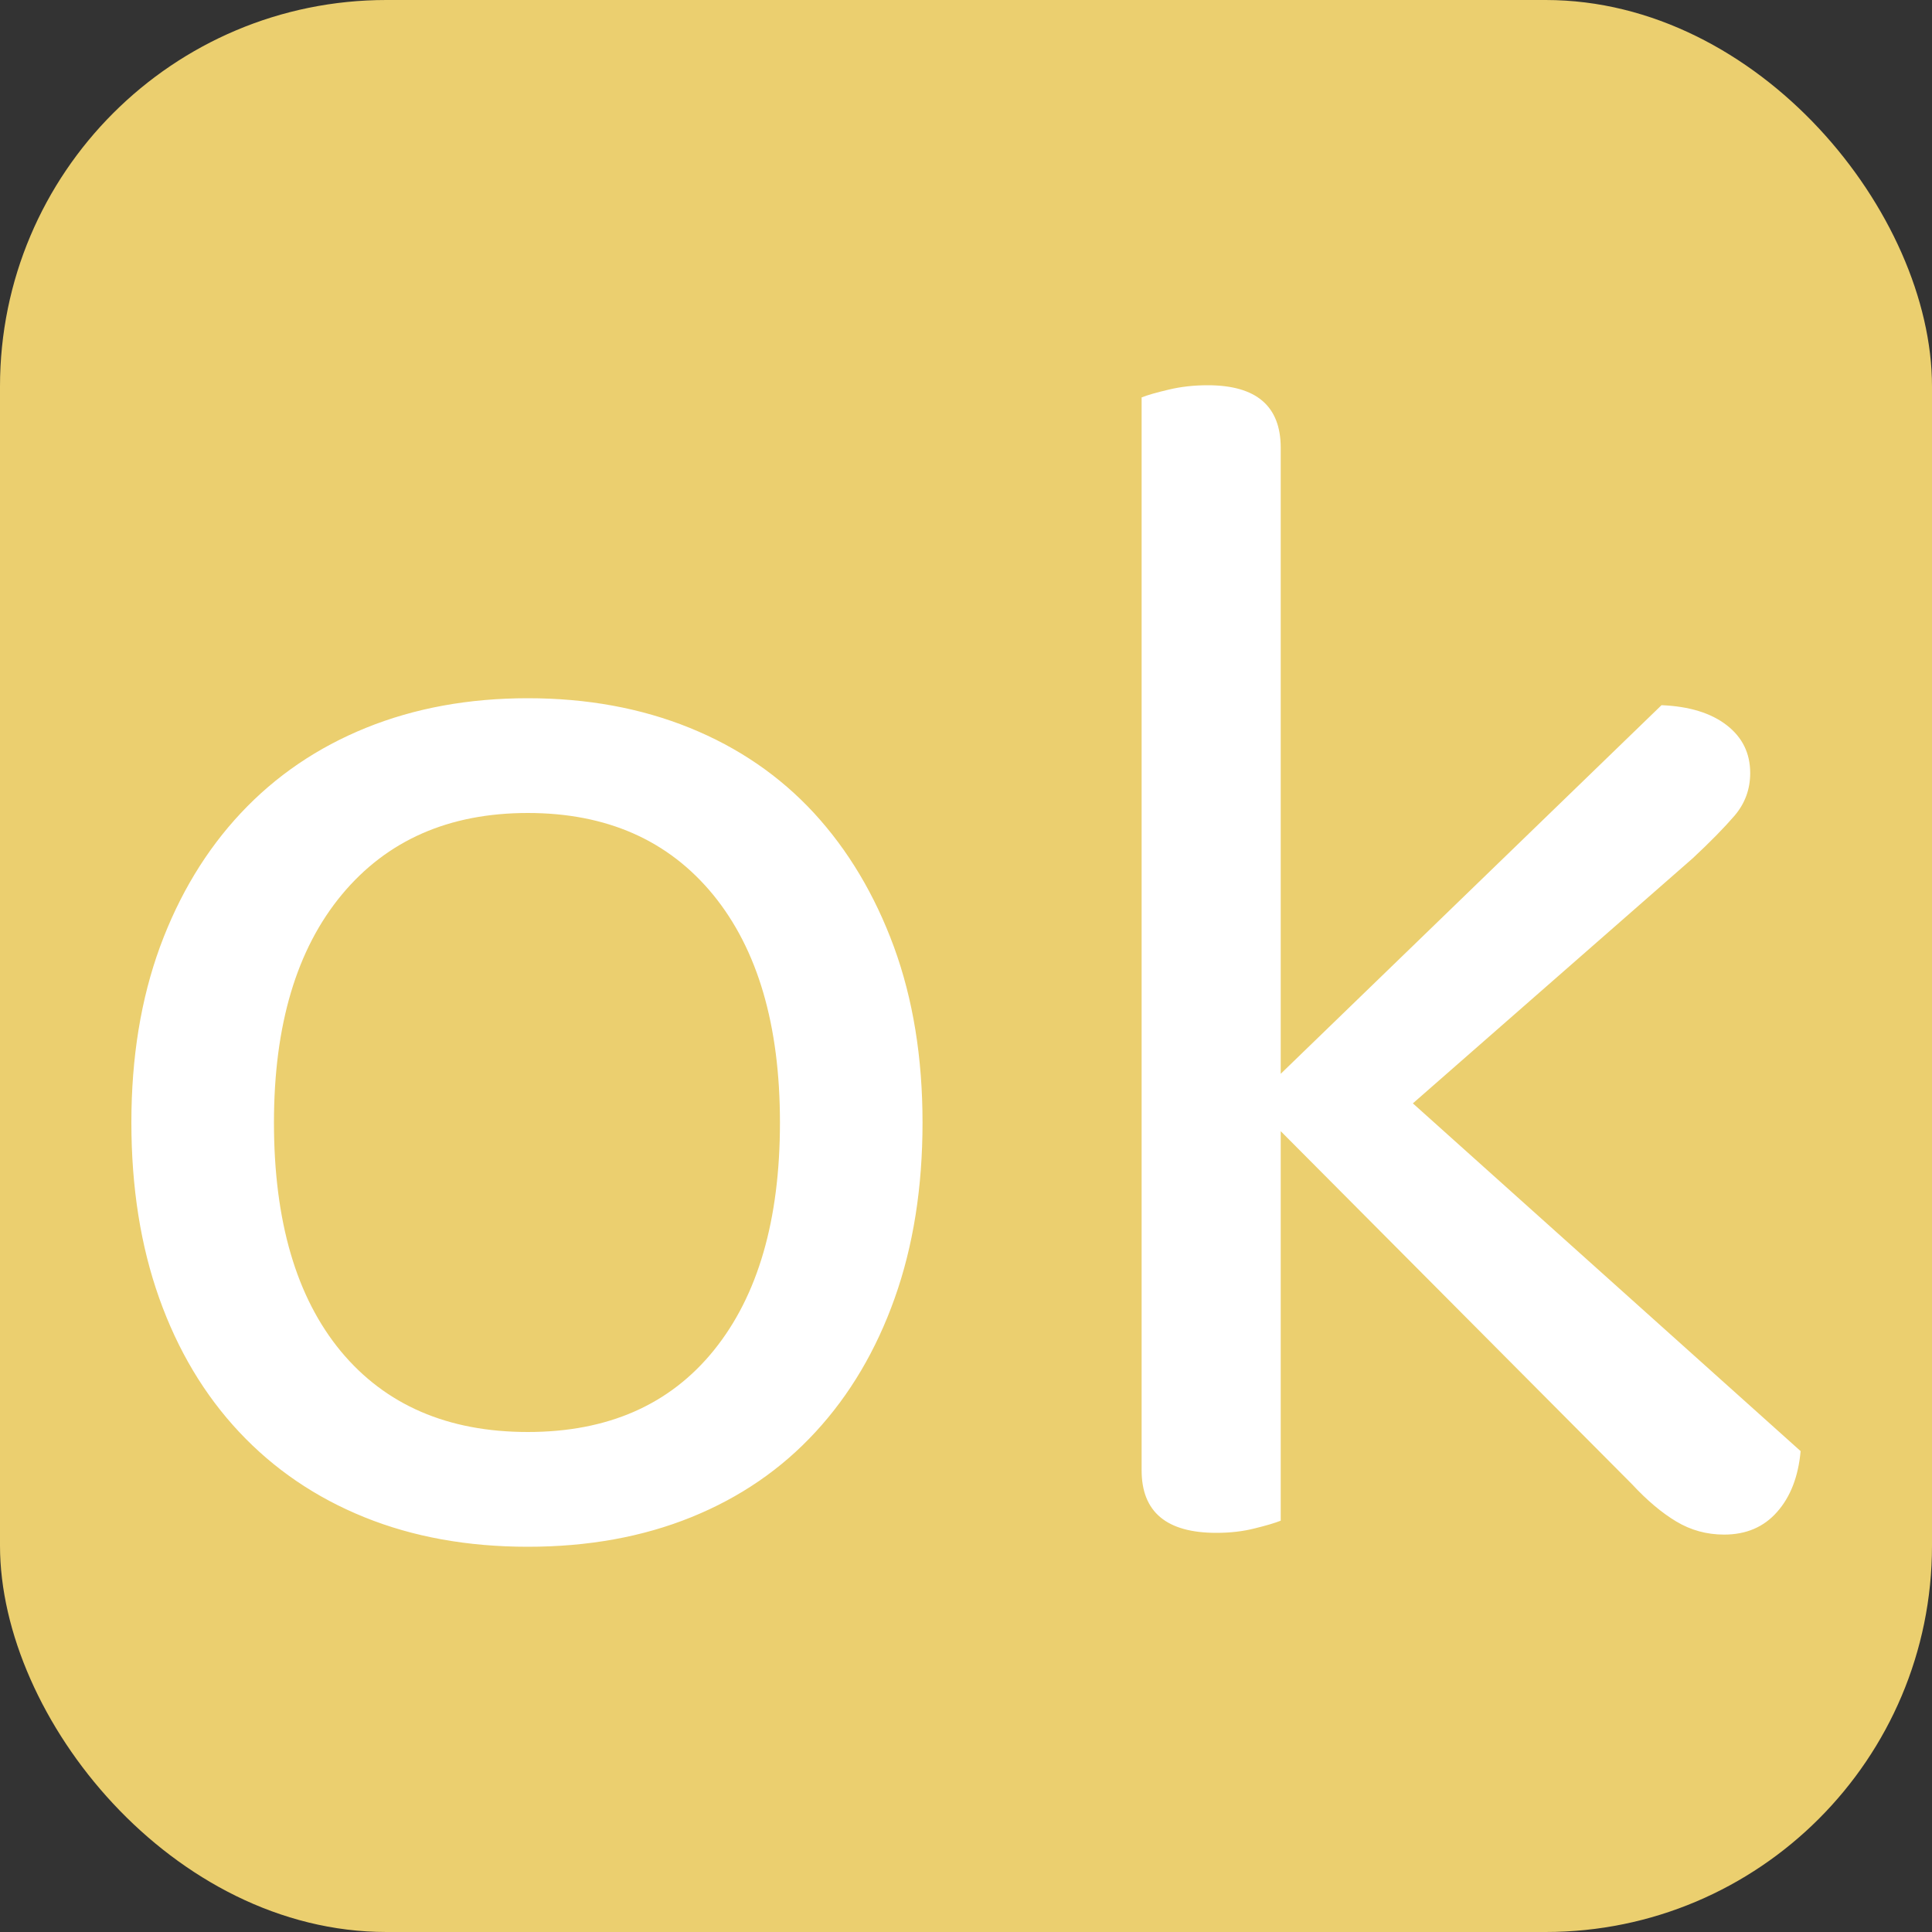 <svg xmlns="http://www.w3.org/2000/svg" width="256" height="256" viewBox="0 0 100 100"><rect x="0" y="0" width="100" height="100" fill="#333333" stroke="none"/><rect width="100" height="100" rx="20" fill="#ebcf6f"></rect><path fill="#fff" d="M47.75 58.10L47.75 58.10Q47.75 63.14 46.31 67.19Q44.87 71.24 42.21 74.12Q39.56 77 35.78 78.53Q32.00 80.06 27.32 80.06L27.32 80.06Q22.64 80.06 18.86 78.53Q15.08 77 12.38 74.12Q9.68 71.24 8.24 67.19Q6.80 63.14 6.80 58.10L6.80 58.10Q6.80 53.06 8.28 49.01Q9.77 44.96 12.47 42.08Q15.17 39.20 18.95 37.67Q22.73 36.14 27.32 36.14L27.32 36.14Q31.91 36.14 35.69 37.67Q39.47 39.20 42.13 42.08Q44.78 44.96 46.27 49.01Q47.75 53.06 47.75 58.10ZM27.32 42.08L27.32 42.08Q21.20 42.08 17.69 46.31Q14.18 50.54 14.18 58.10L14.18 58.10Q14.18 65.75 17.64 69.94Q21.11 74.12 27.32 74.12L27.32 74.12Q33.53 74.12 36.95 69.89Q40.37 65.66 40.37 58.10L40.37 58.10Q40.37 50.54 36.91 46.31Q33.44 42.08 27.32 42.08ZM66.29 78.71L66.29 78.71Q65.84 78.89 64.94 79.11Q64.04 79.34 62.96 79.34L62.96 79.34Q59.09 79.34 59.09 76.10L59.09 76.10L59.09 20.57Q59.54 20.39 60.48 20.17Q61.43 19.94 62.51 19.94L62.51 19.94Q66.29 19.94 66.29 23.18L66.29 23.18L66.29 55.58L86 36.50Q88.16 36.59 89.38 37.54Q90.59 38.48 90.59 40.01L90.59 40.01Q90.59 41.27 89.78 42.22Q88.97 43.16 87.62 44.42L87.62 44.42L73.13 57.11L93.20 75.11Q93.02 77.09 91.98 78.26Q90.95 79.43 89.24 79.43L89.24 79.43Q87.89 79.43 86.76 78.75Q85.64 78.08 84.47 76.82L84.47 76.82L66.29 58.55L66.29 78.71Z"></path></svg>
